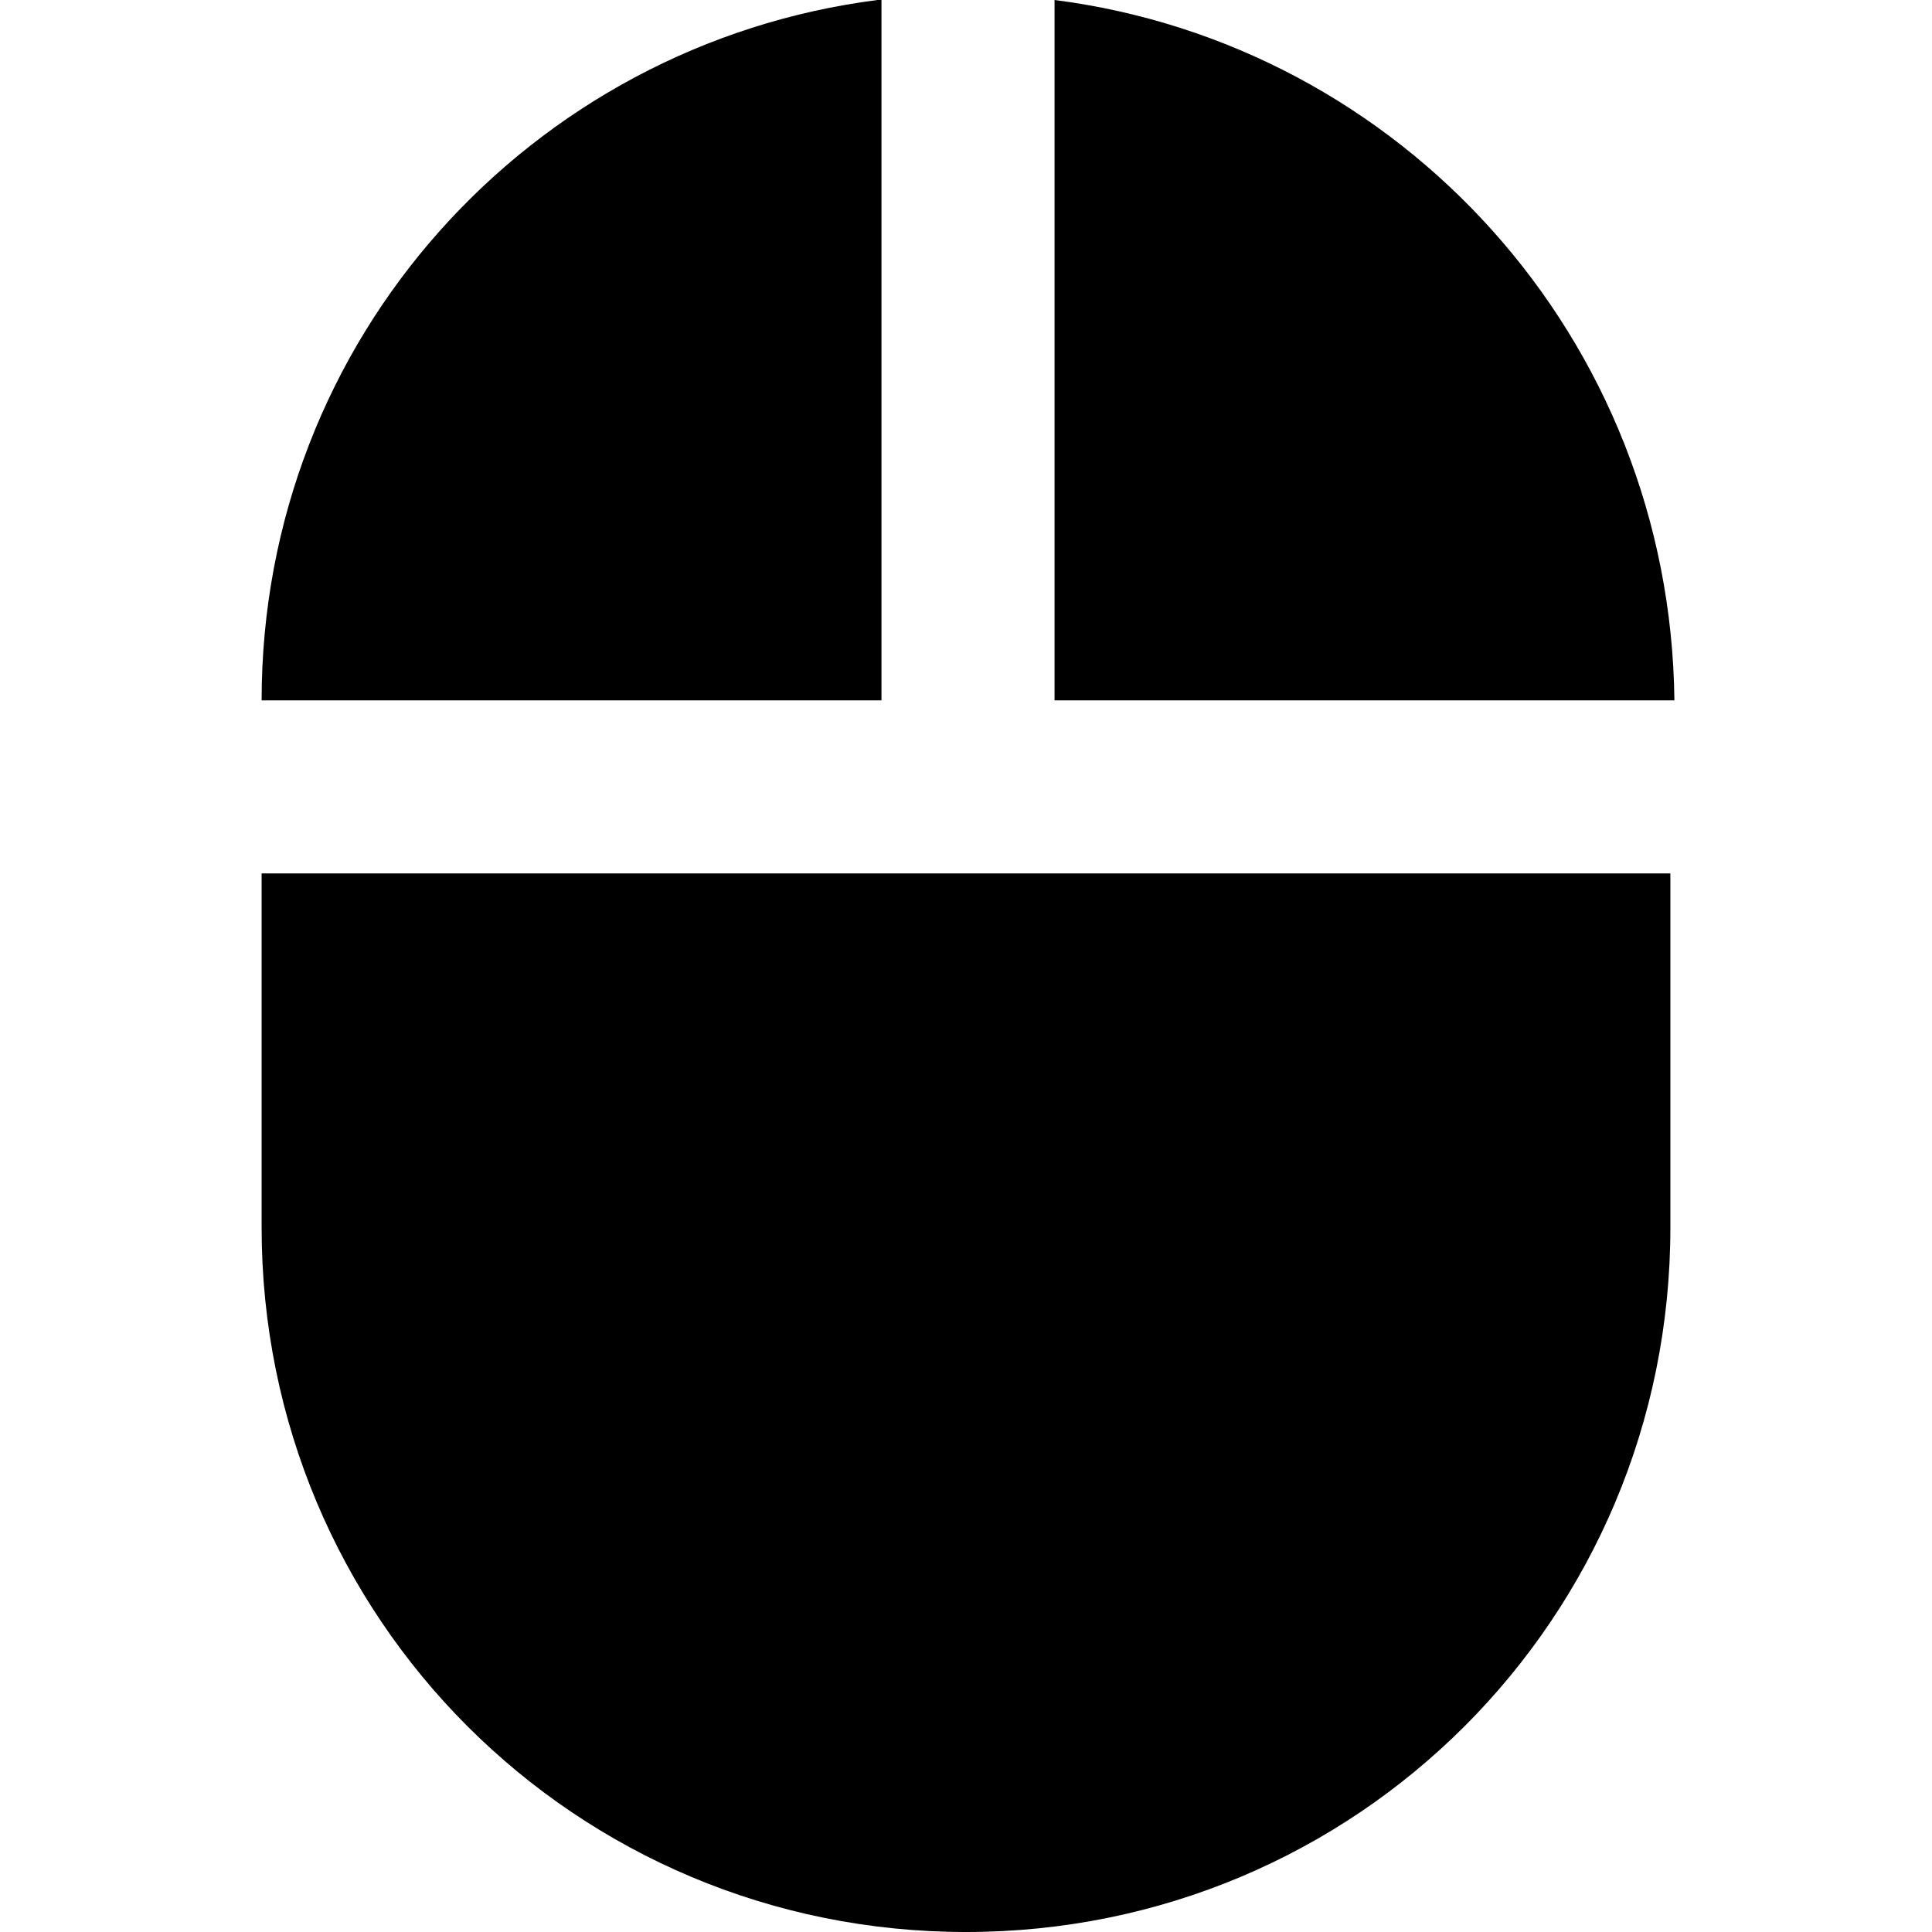 <svg enable-background="new 0 0 48 48" viewBox="0 0 48 48" xmlns="http://www.w3.org/2000/svg"><path d="m0 0h48v48h-48z" fill="none"/><path d="m26.2 0v17.4h15.4c-.1-9-6.8-16.3-15.4-17.4zm-19.7 30.5c0 9.7 7.8 17.5 17.5 17.5s17.5-7.8 17.5-17.5v-8.8h-35zm15.3-30.5c-8.6 1.1-15.3 8.4-15.3 17.4h15.4v-17.4z"/></svg>